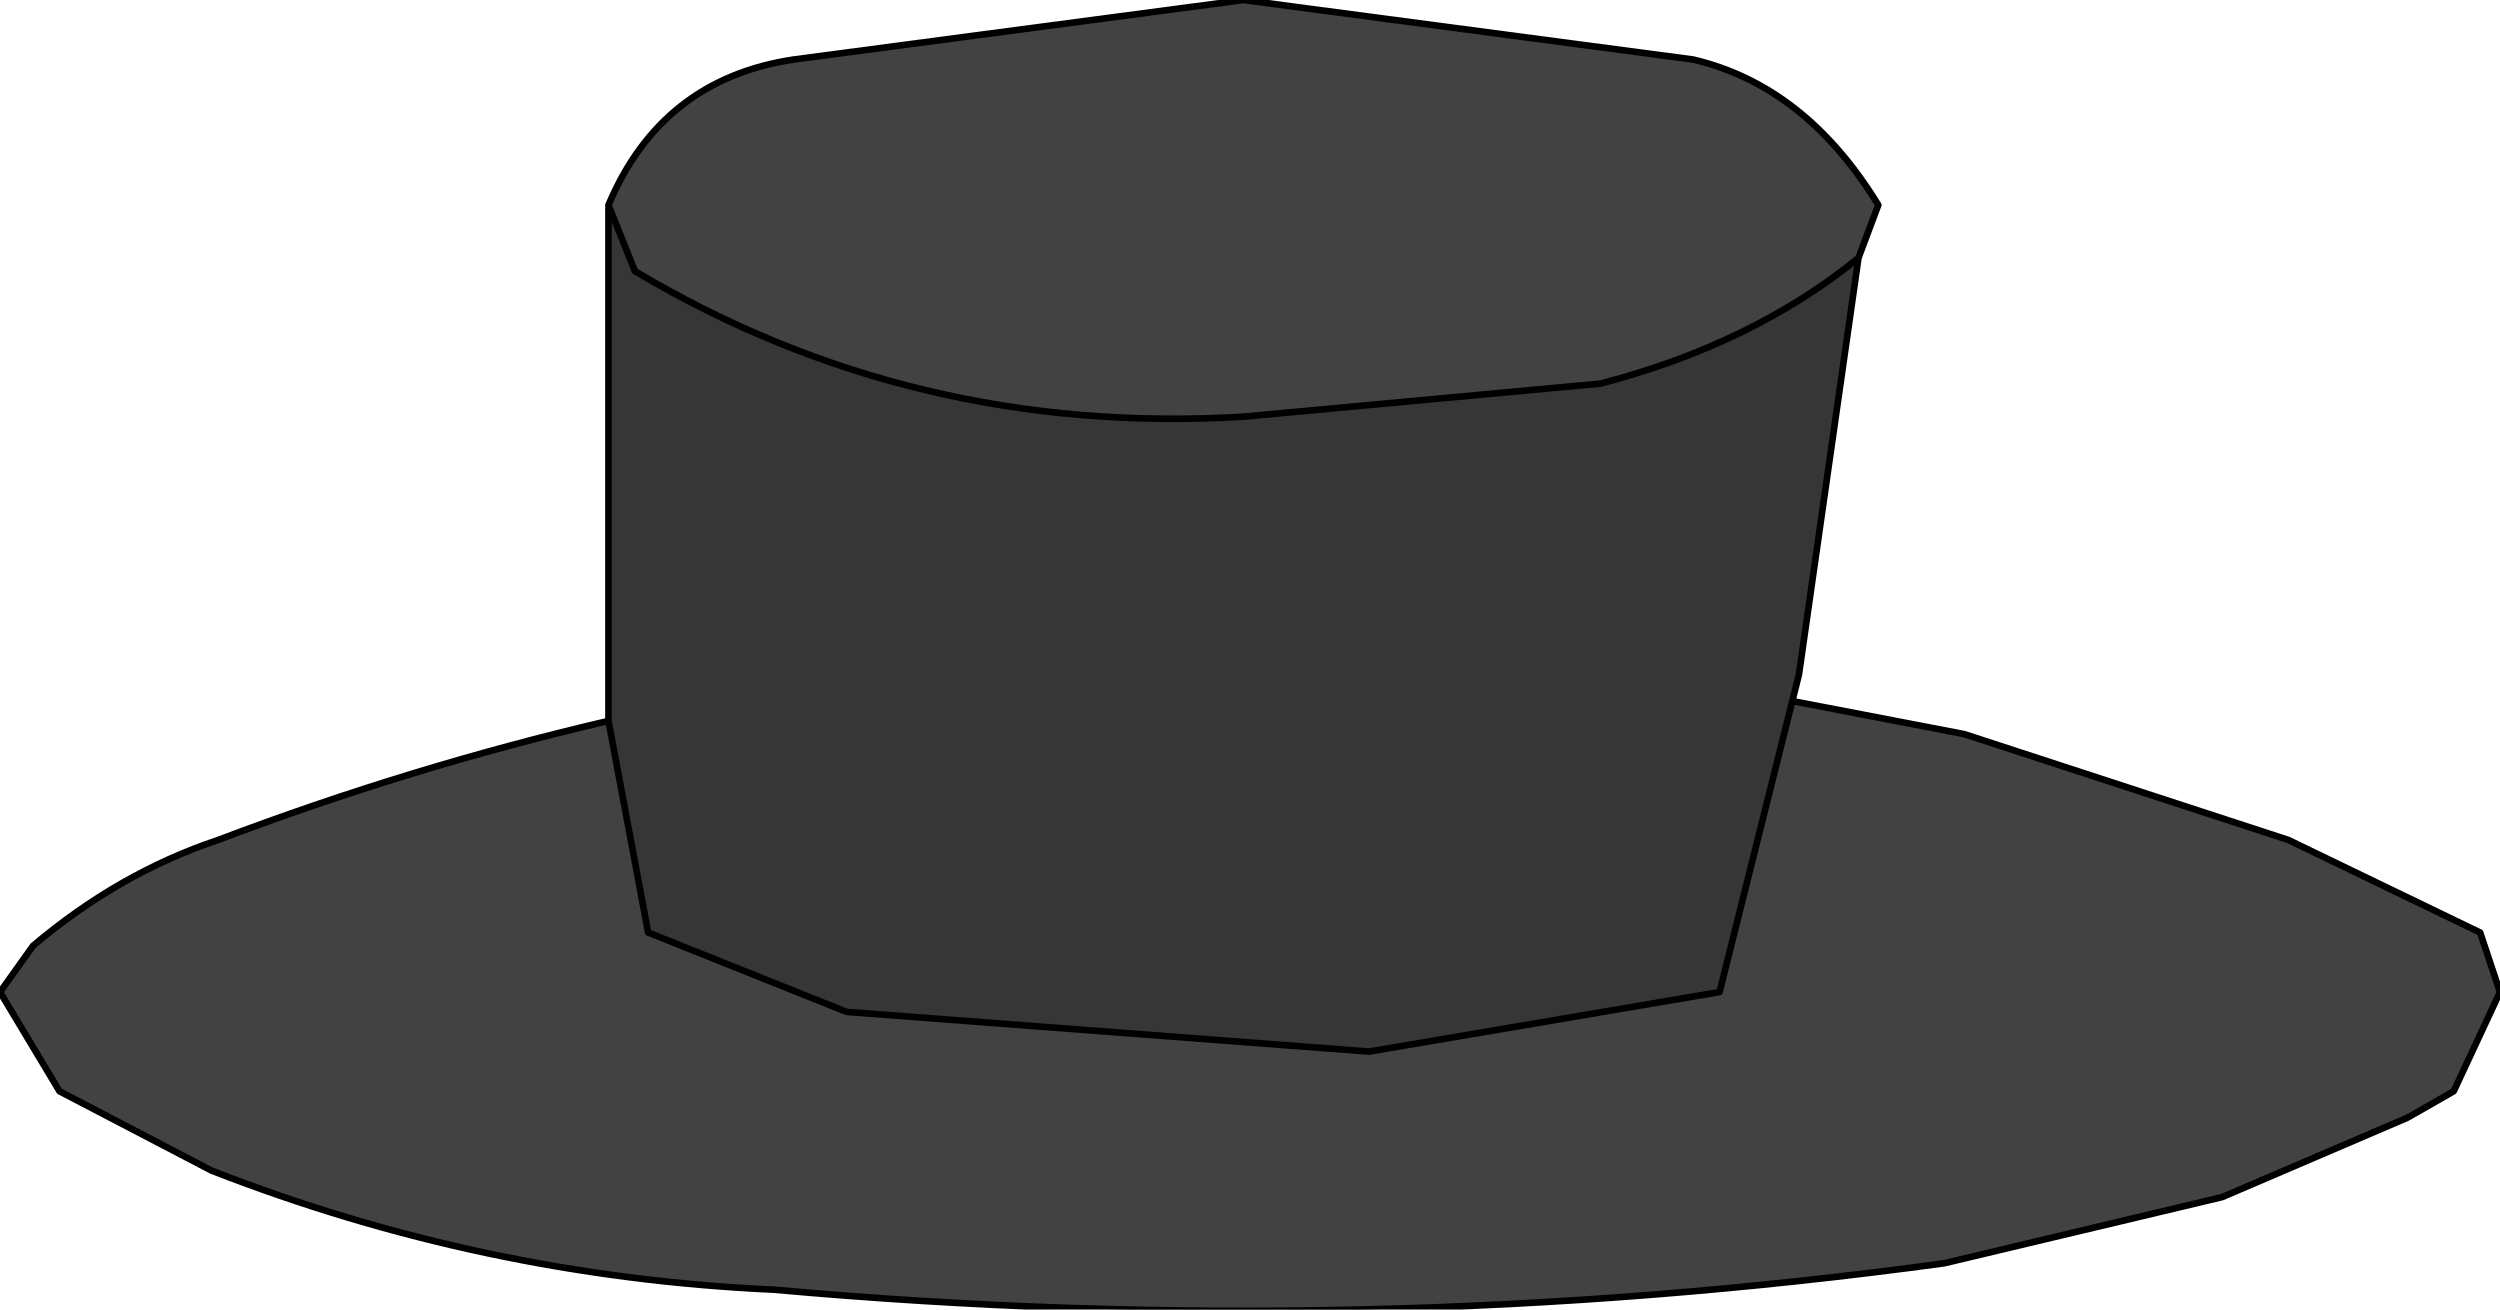 <?xml version="1.0" encoding="UTF-8" standalone="no"?>
<svg xmlns:xlink="http://www.w3.org/1999/xlink" height="9.9px" width="18.9px" xmlns="http://www.w3.org/2000/svg">
  <g transform="matrix(1.0, 0.0, 0.0, 1.0, -2.05, 2.05)">
    <path d="M6.65 -0.5 L6.85 0.0 Q8.95 1.25 11.45 1.1 L14.15 0.85 Q15.3 0.55 16.1 -0.1 L15.65 3.05 15.6 3.25 15.05 5.45 12.4 5.9 8.45 5.6 6.95 5.0 6.65 3.4 6.65 -0.5" fill="#363636" fill-rule="evenodd" stroke="none"/>
    <path d="M6.65 -0.5 Q7.05 -1.45 8.05 -1.6 L11.45 -2.05 14.85 -1.6 Q15.7 -1.4 16.25 -0.5 L16.1 -0.1 Q15.3 0.55 14.15 0.85 L11.45 1.1 Q8.95 1.25 6.85 0.0 L6.65 -0.5 M15.6 3.25 L16.9 3.5 19.35 4.3 20.8 5.0 20.95 5.45 20.6 6.2 20.25 6.4 18.85 7.0 16.75 7.5 Q12.35 8.1 7.9 7.7 5.7 7.6 3.65 6.8 L2.5 6.2 2.05 5.45 2.3 5.1 Q2.95 4.55 3.7 4.3 5.15 3.75 6.65 3.4 L6.95 5.0 8.45 5.6 12.4 5.9 15.05 5.45 15.6 3.25" fill="#424242" fill-rule="evenodd" stroke="none"/>
    <path d="M16.1 -0.1 L16.25 -0.5 Q15.7 -1.4 14.85 -1.6 L11.45 -2.05 8.05 -1.6 Q7.05 -1.45 6.65 -0.5 L6.85 0.0 Q8.95 1.25 11.45 1.1 L14.15 0.85 Q15.3 0.55 16.1 -0.1 L15.65 3.05 15.6 3.25 16.9 3.5 19.35 4.3 20.8 5.0 20.95 5.45 20.6 6.2 20.25 6.4 18.85 7.0 16.75 7.5 Q12.35 8.1 7.9 7.7 5.7 7.6 3.65 6.8 L2.5 6.2 2.05 5.45 2.3 5.1 Q2.95 4.55 3.7 4.3 5.15 3.75 6.65 3.4 L6.65 -0.5 M15.6 3.25 L15.05 5.45 12.4 5.9 8.45 5.6 6.95 5.0 6.65 3.4" fill="none" stroke="#000000" stroke-linecap="round" stroke-linejoin="round" stroke-width="0.05"/>
  </g>
</svg>
